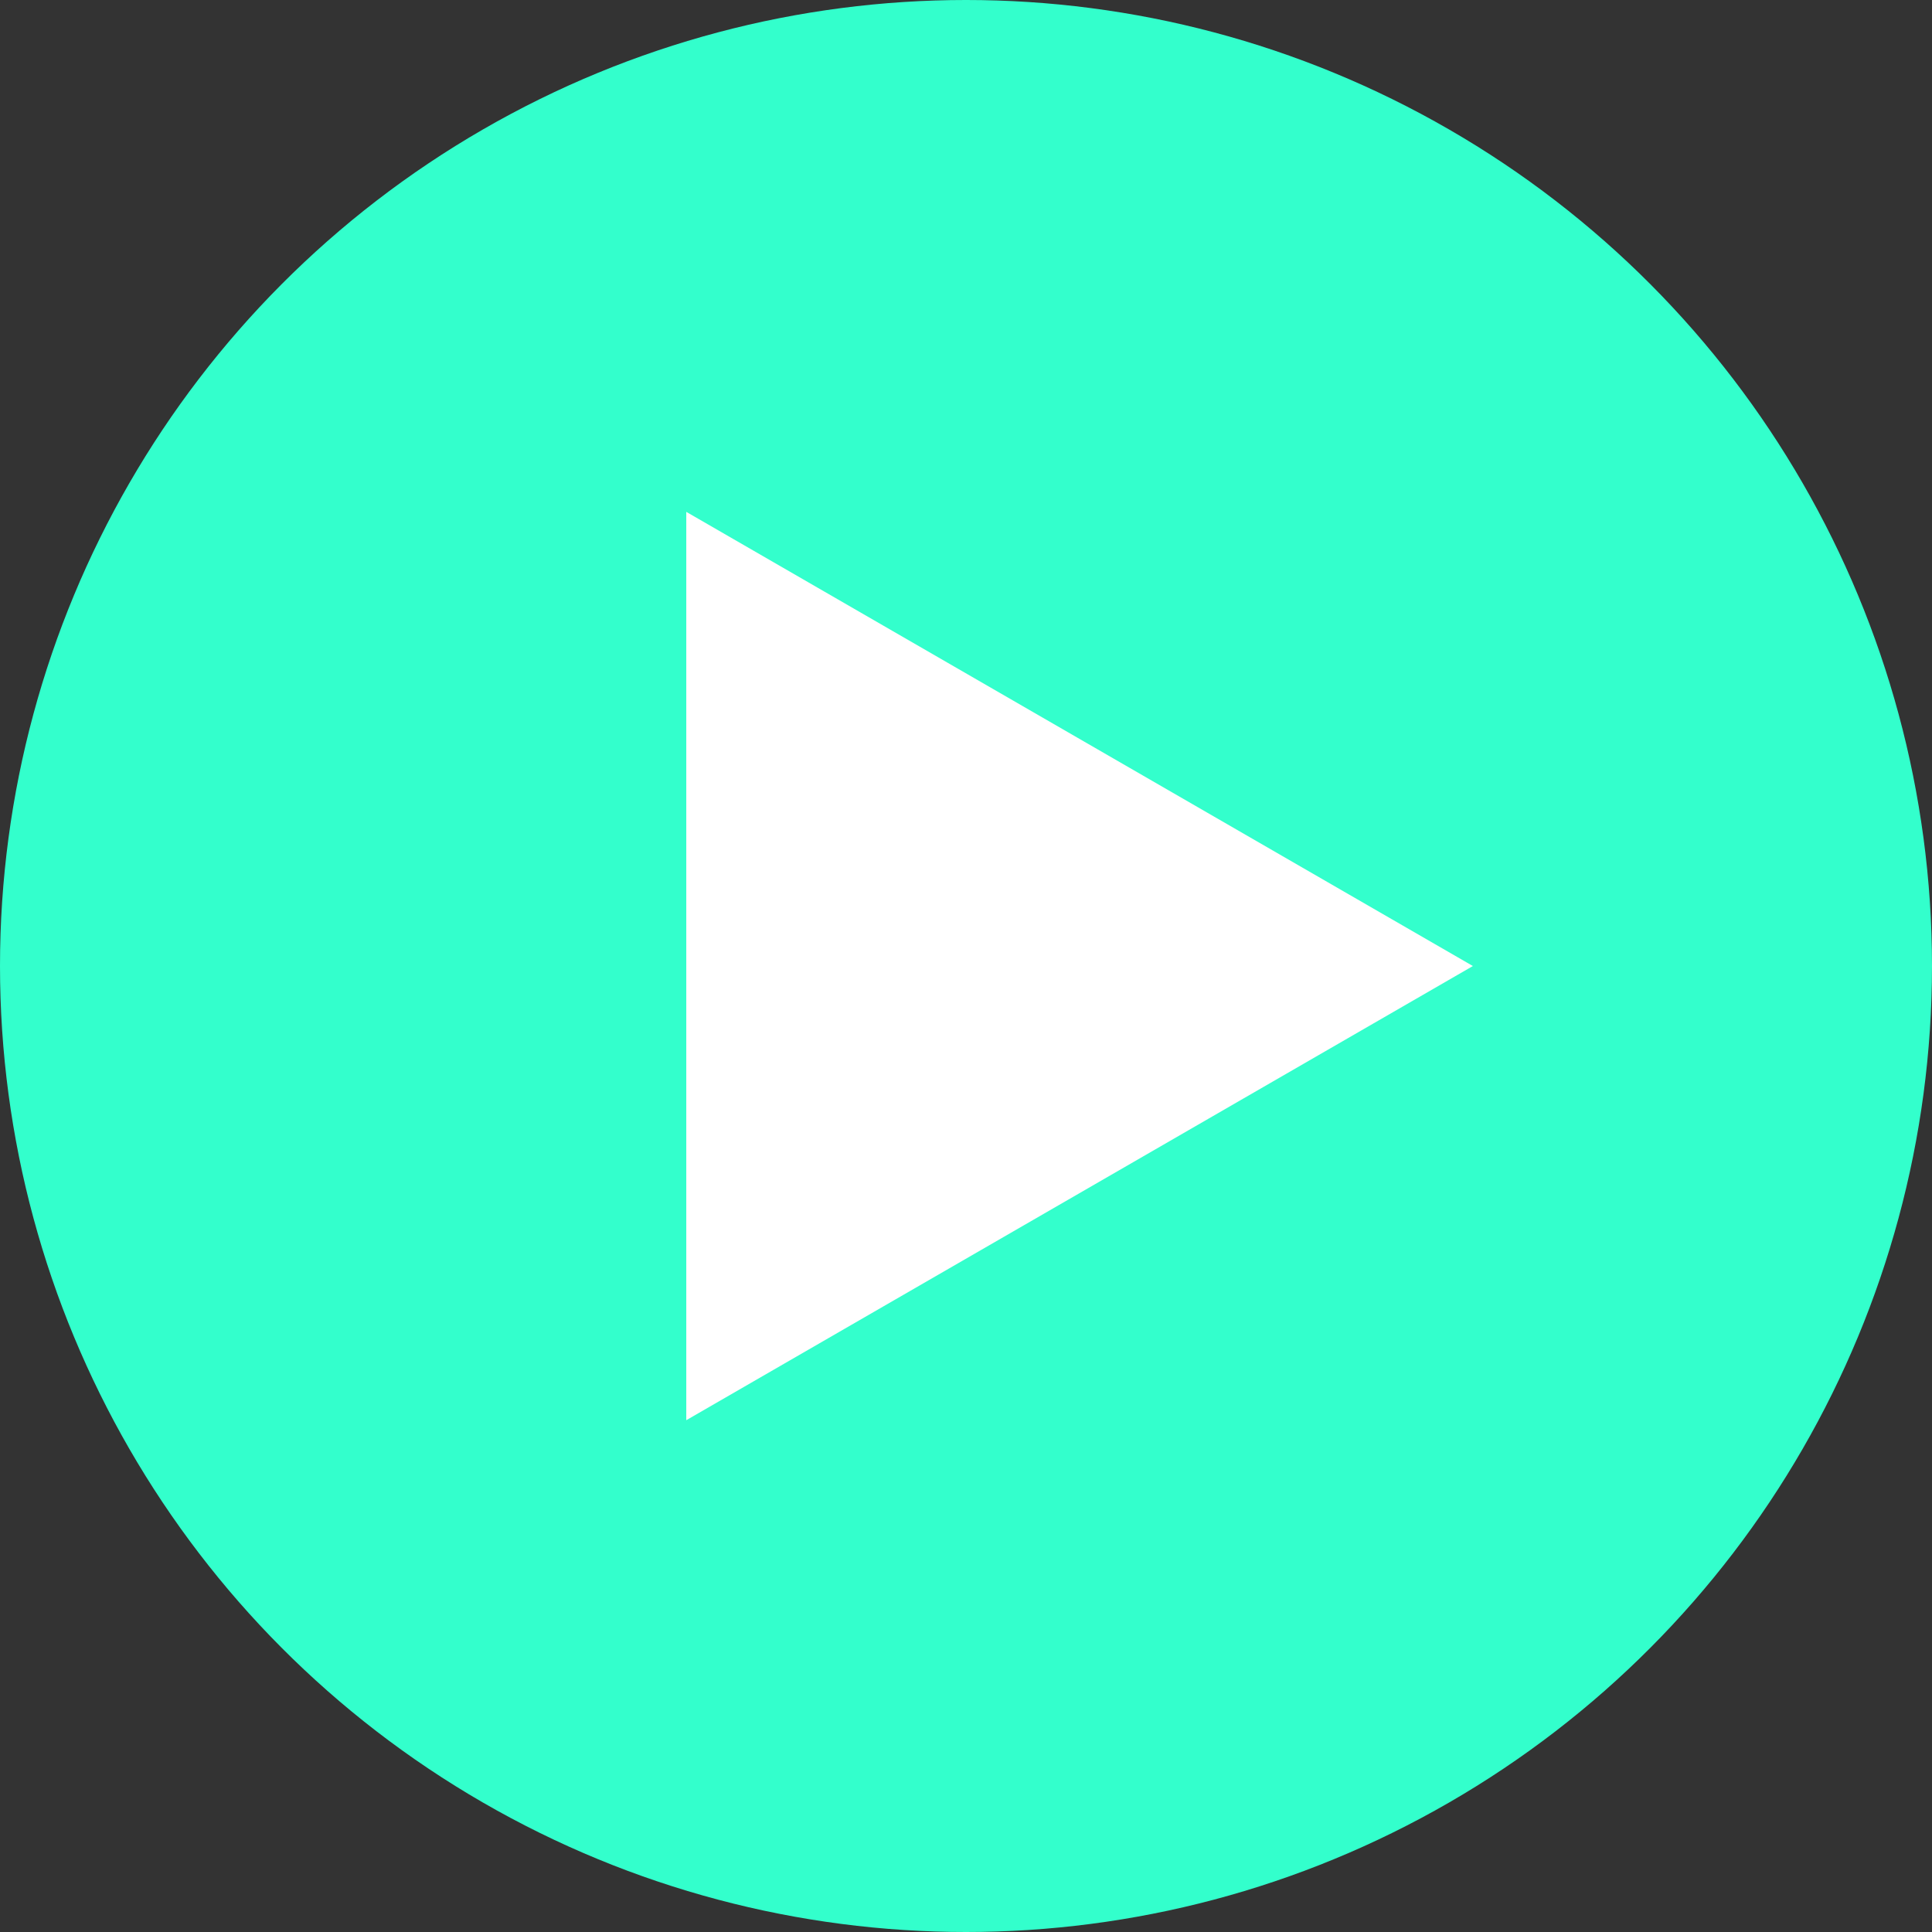 <?xml version="1.0" encoding="utf-8"?>
<!-- Generator: Adobe Illustrator 15.1.0, SVG Export Plug-In . SVG Version: 6.00 Build 0)  -->
<!DOCTYPE svg PUBLIC "-//W3C//DTD SVG 1.1//EN" "http://www.w3.org/Graphics/SVG/1.1/DTD/svg11.dtd">
<svg version="1.1" id="Layer_1" xmlns="http://www.w3.org/2000/svg" xmlns:xlink="http://www.w3.org/1999/xlink" x="0px" y="0px"
	 width="66.05px" height="66.05px" viewBox="0 0 66.05 66.05" enable-background="new 0 0 66.05 66.05" xml:space="preserve">
<rect x="0" y="0" width="66.05" height="66.05" fill="#333333" stroke="none"/>
<g id="Layer_1_1_">
</g>
<g id="Layer_2">
	<g>
		<g>
			<g>
				<circle fill="#33FFCC" enable-background="new    " cx="33.025" cy="33.025" r="33.025"/>
				<polyline fill="#FFFFFF" points="50.354,33.026 23.462,48.553 50.354,33.026 23.462,17.499 23.462,48.553 				"/>
			</g>
		</g>
	</g>
</g>
<g id="Layer_3">
</g>
<g id="Layer_12">
</g>
<g id="Layer_4">
</g>
<g id="Layer_8">
</g>
<g id="Layer_9">
</g>
<g id="Layer_10">
</g>
<g id="Layer_7">
</g>
<g id="Layer_6">
</g>
<g id="Layer_5">
</g>
</svg>
